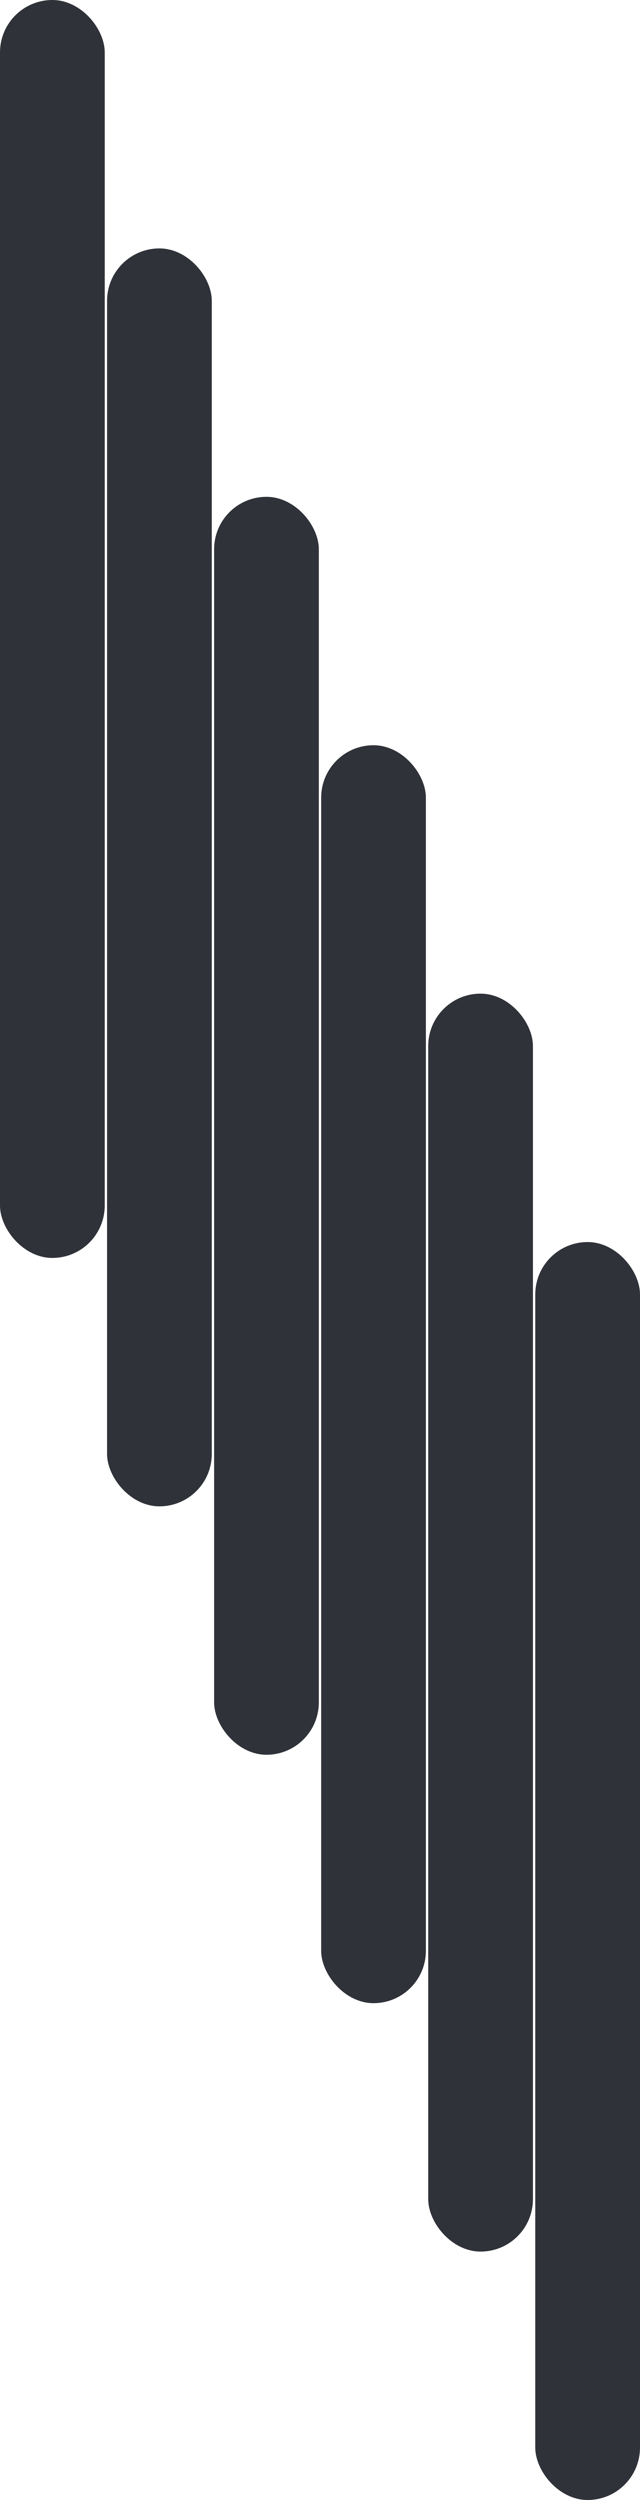 <svg width="3868" height="15096" viewBox="0 0 3868 15096" fill="none" xmlns="http://www.w3.org/2000/svg">
<rect width="633" height="7596" rx="316.5" fill="#303239"/>
<rect x="647" y="1500" width="633" height="7596" rx="316.5" fill="#303239"/>
<rect x="3235" y="7500" width="633" height="7596" rx="316.5" fill="#303239"/>
<rect x="1294" y="3000" width="633" height="7596" rx="316.5" fill="#303239"/>
<rect x="1941" y="4500" width="633" height="7596" rx="316.5" fill="#303239"/>
<rect x="2588" y="6000" width="633" height="7596" rx="316.5" fill="#303239"/>
</svg>
